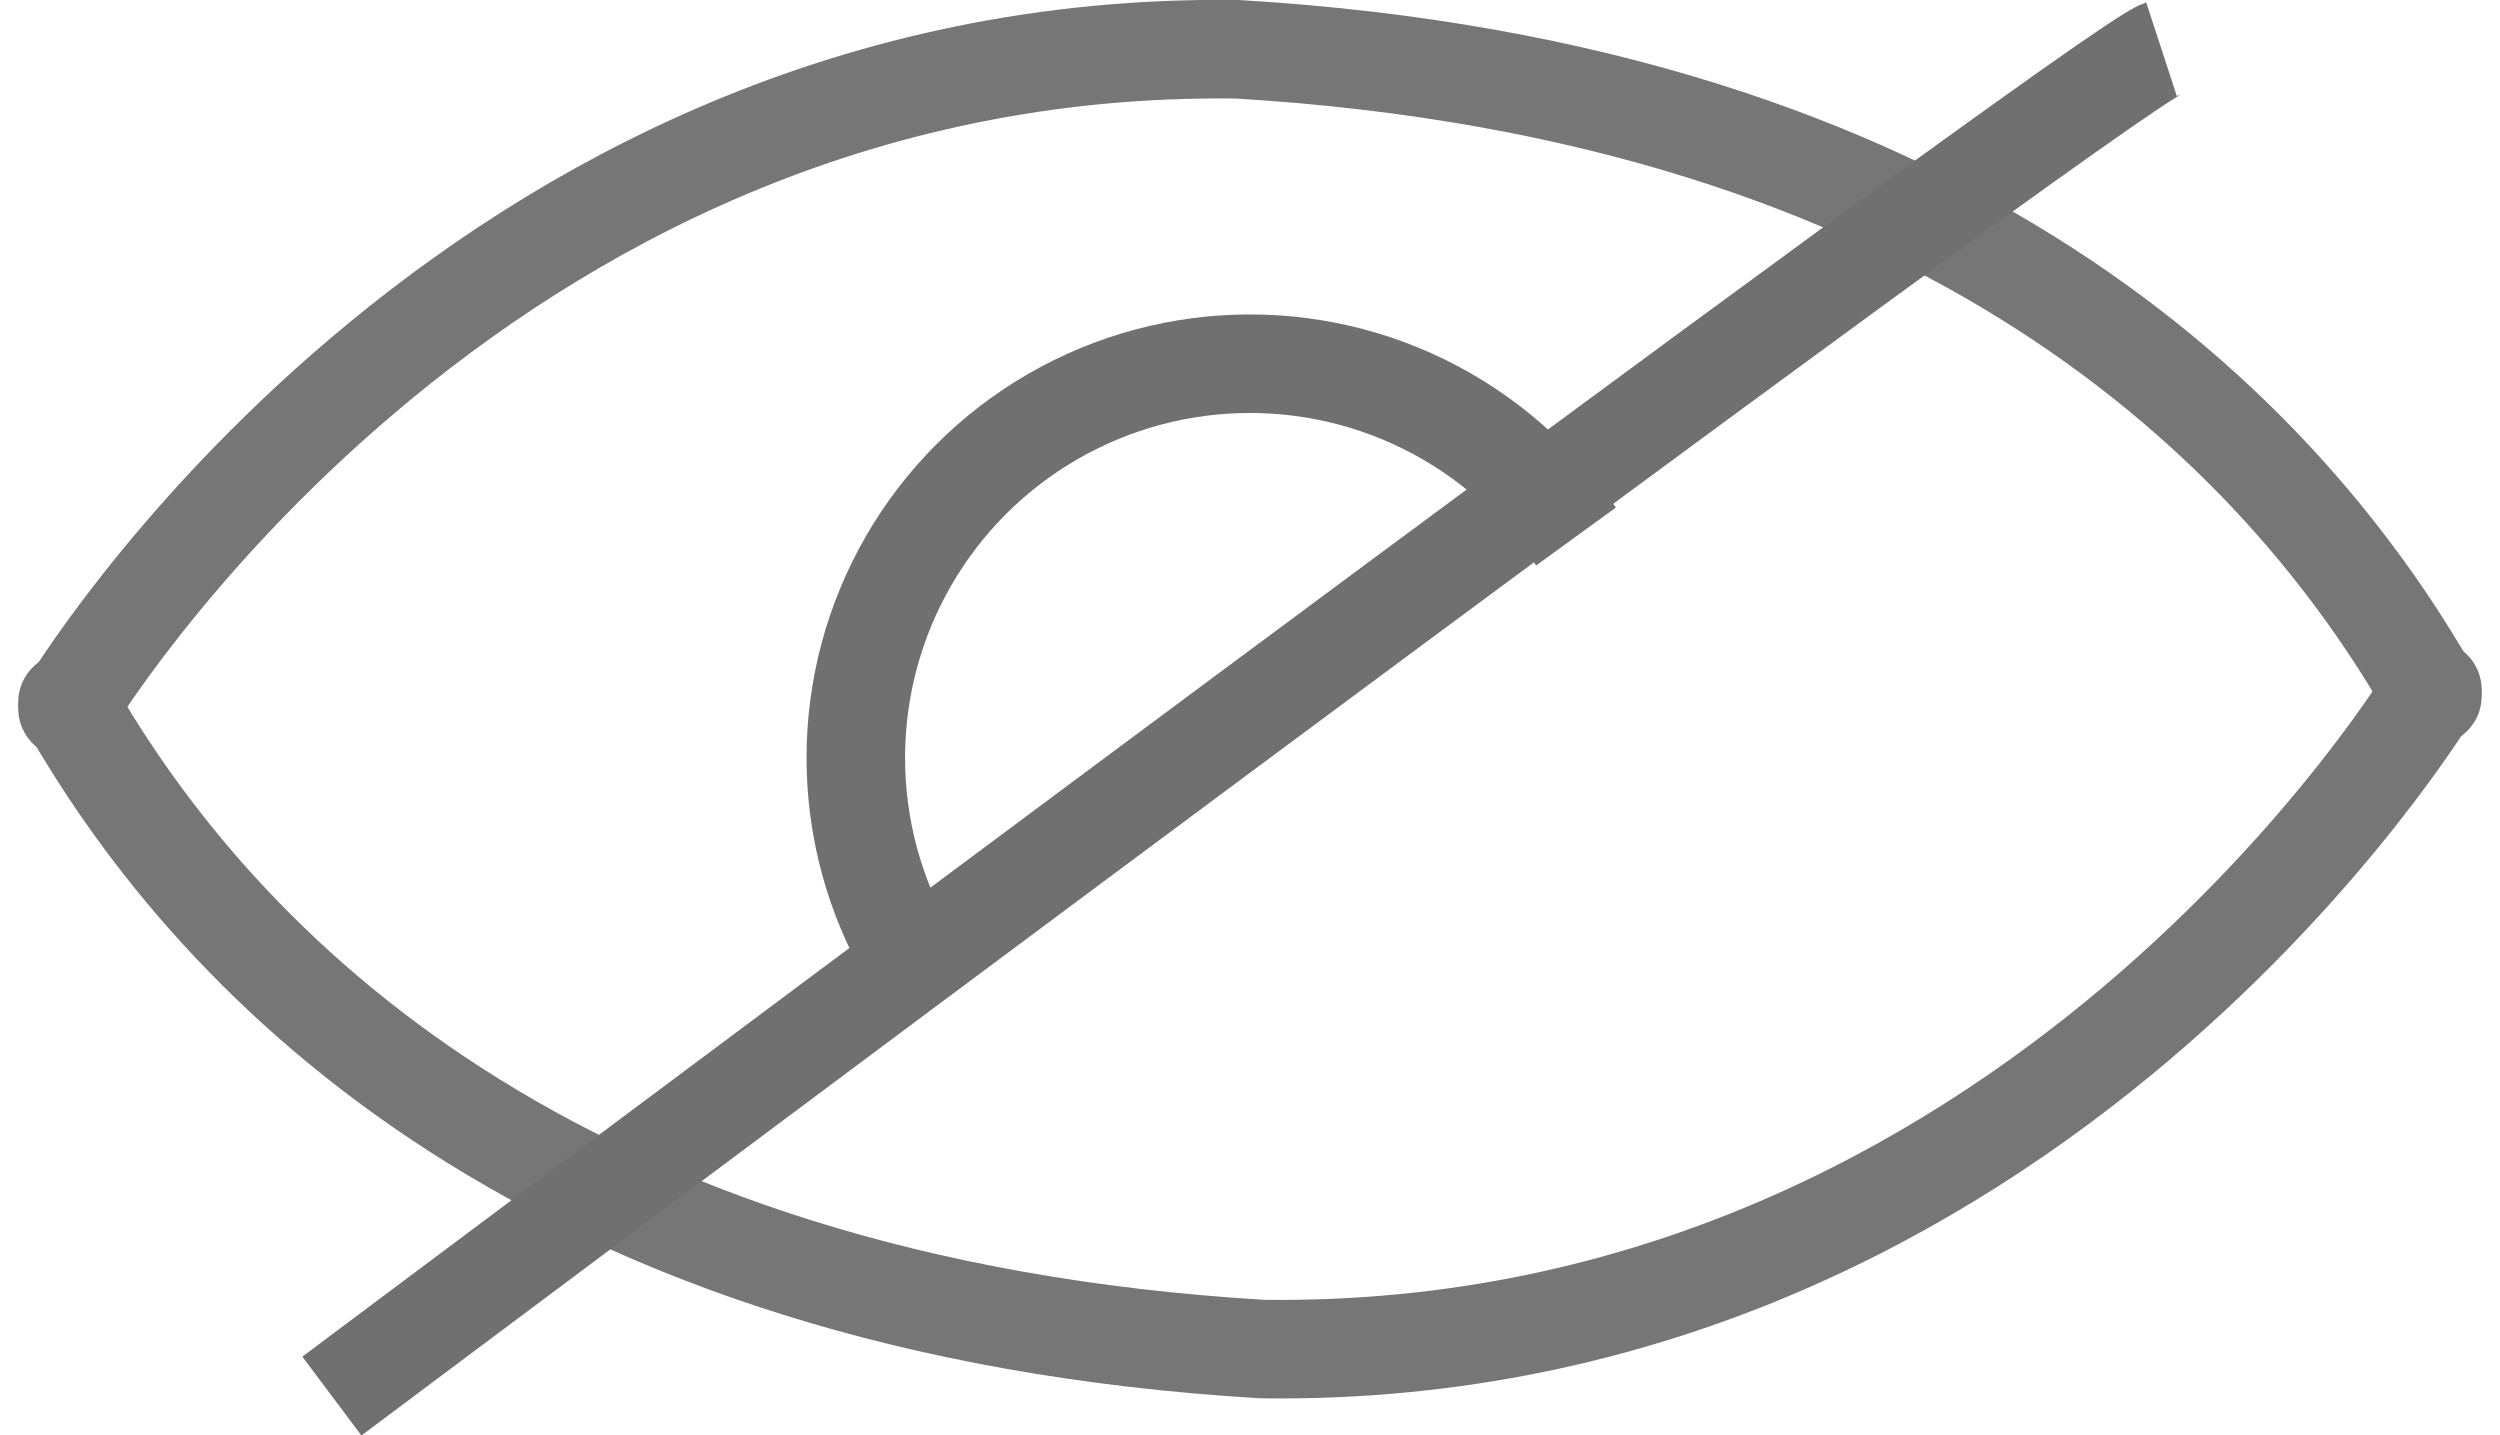 <svg xmlns="http://www.w3.org/2000/svg" xmlns:xlink="http://www.w3.org/1999/xlink" width="25.371" height="14.568" viewBox="0 0 25.371 14.568">
  <defs>
    <clipPath id="clip-path">
      <rect id="Rectangle_144" data-name="Rectangle 144" width="5" height="9.722" transform="matrix(0.588, 0.809, -0.809, 0.588, 308.675, 407.314)" fill="#d3d3d3"/>
    </clipPath>
  </defs>
  <g id="icon_hide" transform="translate(-294.815 -406.5)">
    <g id="Group_138" data-name="Group 138">
      <path id="Path_186" data-name="Path 186" d="M823.712-356.5s4.045-6.794,11.872-6.691c7.2.428,10.589,3.851,12.128,6.564" transform="translate(-528.212 770.191)" fill="none" stroke="#767676" stroke-linecap="round" stroke-width="1"/>
      <path id="Path_187" data-name="Path 187" d="M0,6.692S4.045-.1,11.872,0C19.068.429,22.461,3.852,24,6.565" transform="translate(319.5 420.191) rotate(180)" fill="none" stroke="#767676" stroke-linecap="round" stroke-width="1"/>
      <g id="Mask_Group_6" data-name="Mask Group 6" clip-path="url(#clip-path)">
        <g id="Ellipse_22" data-name="Ellipse 22" transform="translate(303 409.691)" fill="none" stroke="#707070" stroke-width="1">
          <circle cx="4.5" cy="4.5" r="4.5" stroke="none"/>
          <circle cx="4.5" cy="4.5" r="4" fill="none"/>
        </g>
      </g>
    </g>
    <path id="Path_188" data-name="Path 188" d="M1237.751,465c-.578.189-18.568,13.668-18.568,13.668" transform="translate(-921 -58)" fill="none" stroke="#707070" stroke-width="1"/>
  </g>
</svg>
